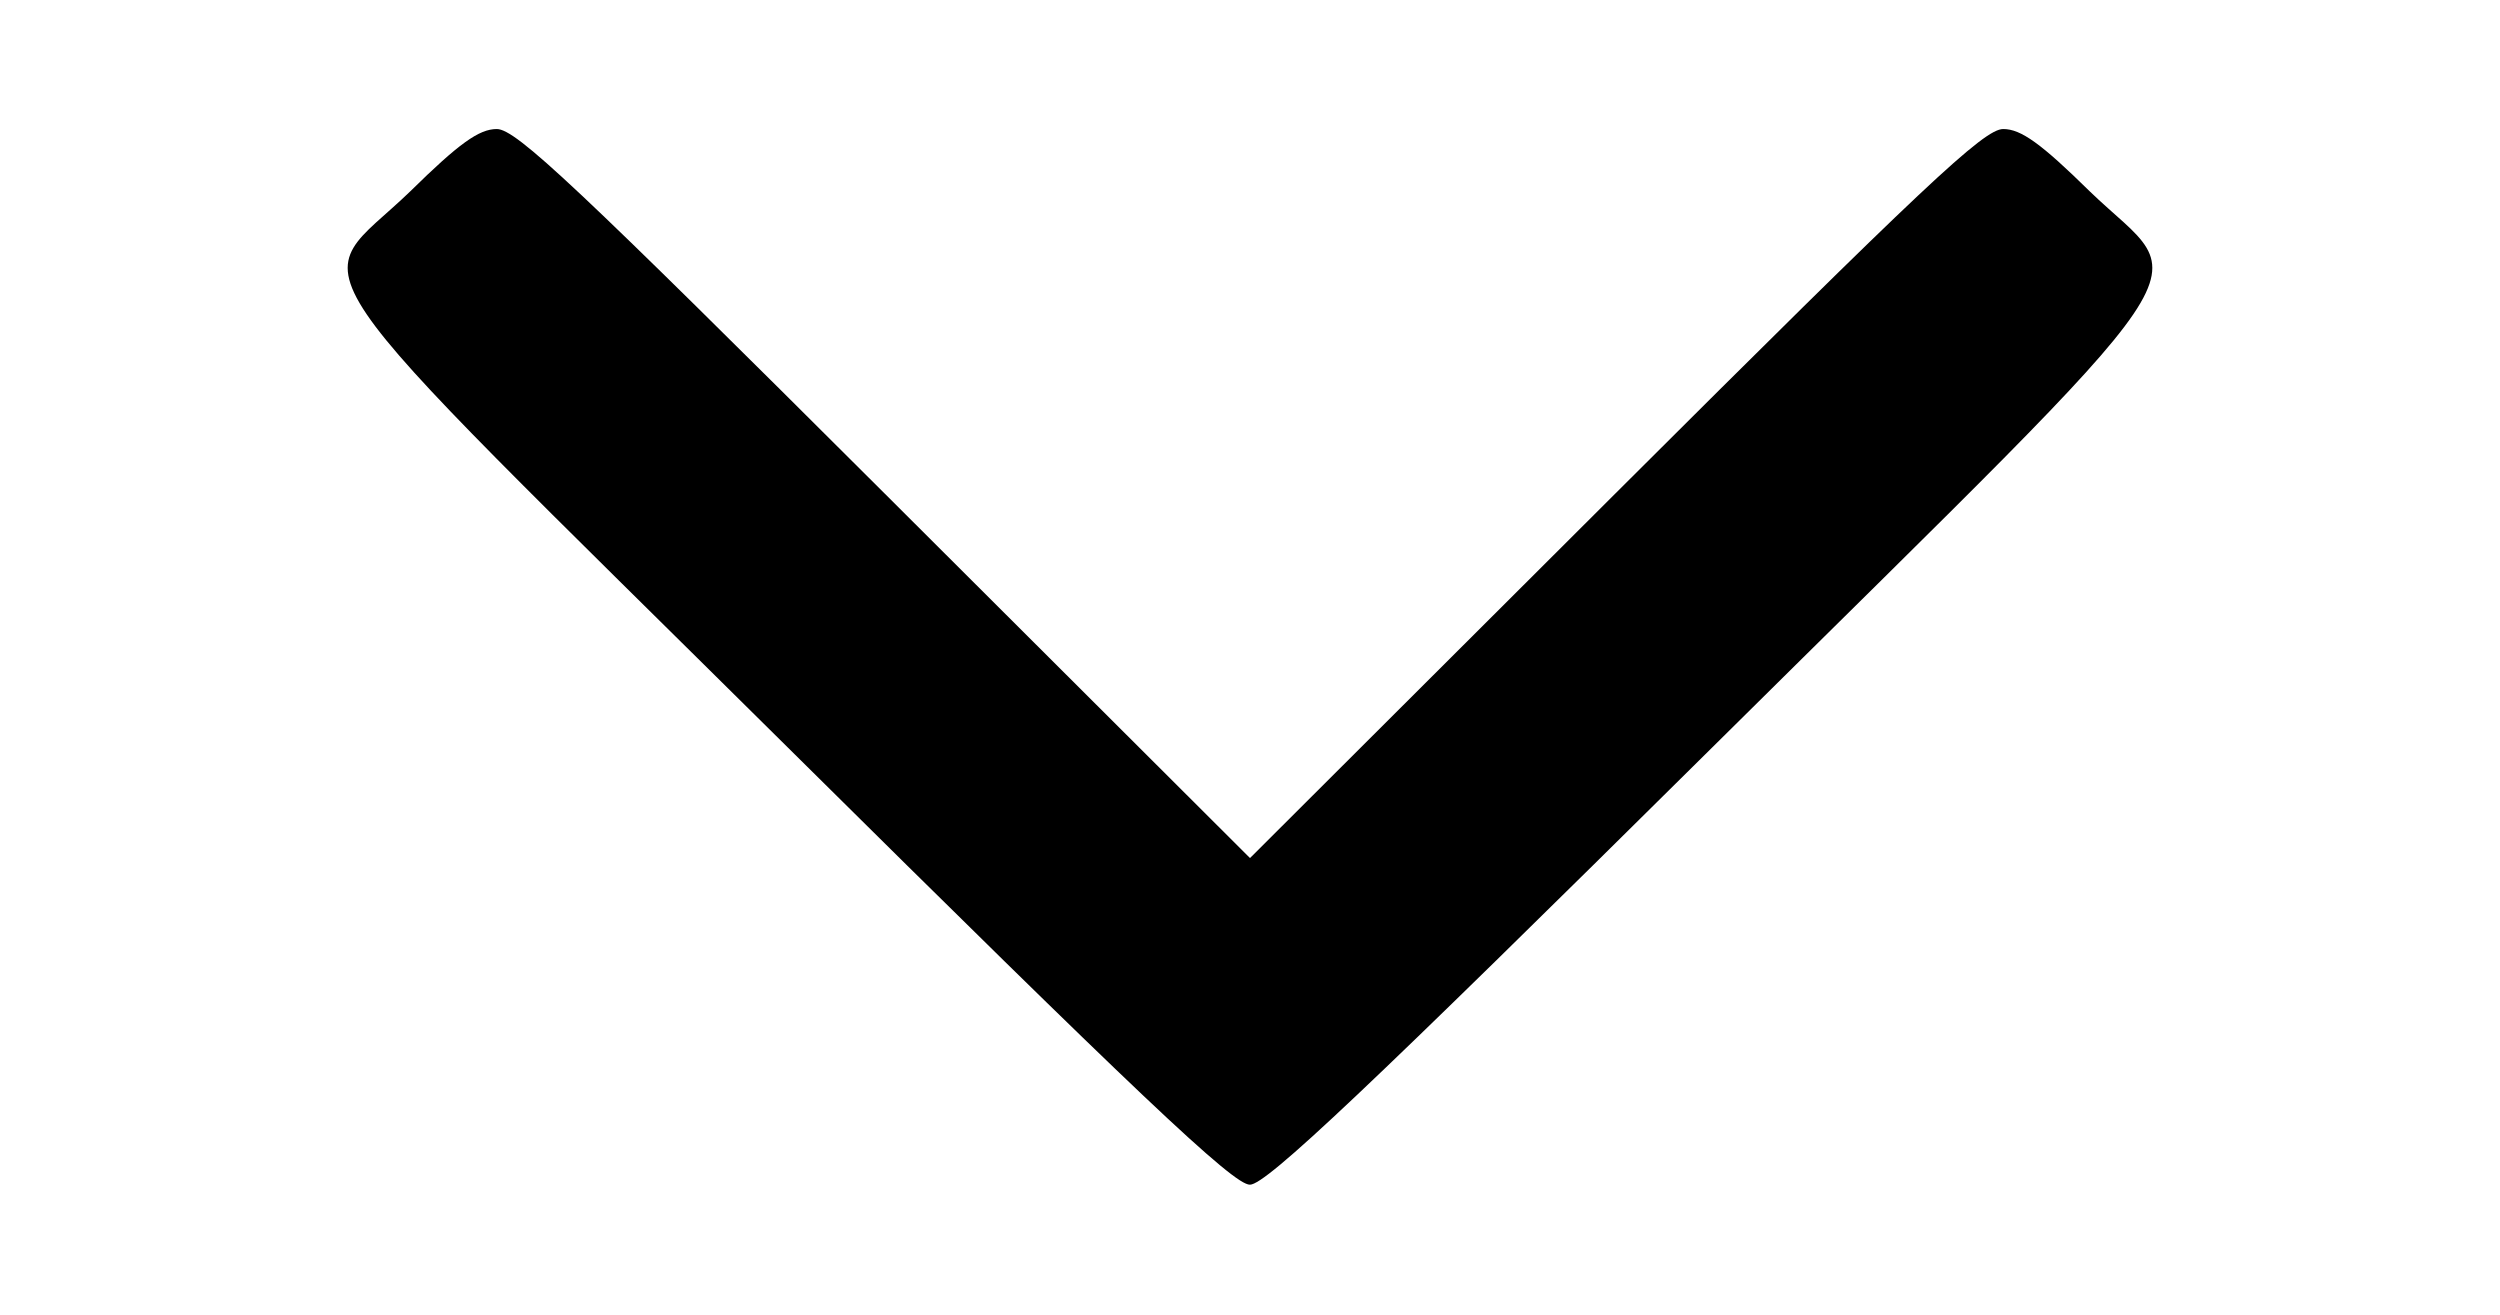 <?xml version="1.0" standalone="no"?>
<!DOCTYPE svg PUBLIC "-//W3C//DTD SVG 20010904//EN"
 "http://www.w3.org/TR/2001/REC-SVG-20010904/DTD/svg10.dtd">
<svg version="1.0" xmlns="http://www.w3.org/2000/svg"
 width="310pt" height="163pt" viewBox="0 0 310 163"
 preserveAspectRatio="xMidYMid meet">

<g transform="translate(0,163) scale(0.1,-0.1)"
fill="#000000" stroke="none">
<path d="M509 1393 c-127 -123 -174 -54 468 -690 432 -428 553 -543 573 -542
20 0 145 118 573 542 642 636 595 567 468 690 -60 59 -85 77 -107 77 -24 0
-98 -70 -481 -452 l-453 -452 -453 452 c-383 382 -457 452 -481 452 -22 0 -47
-18 -107 -77z"/>
</g>
</svg>
